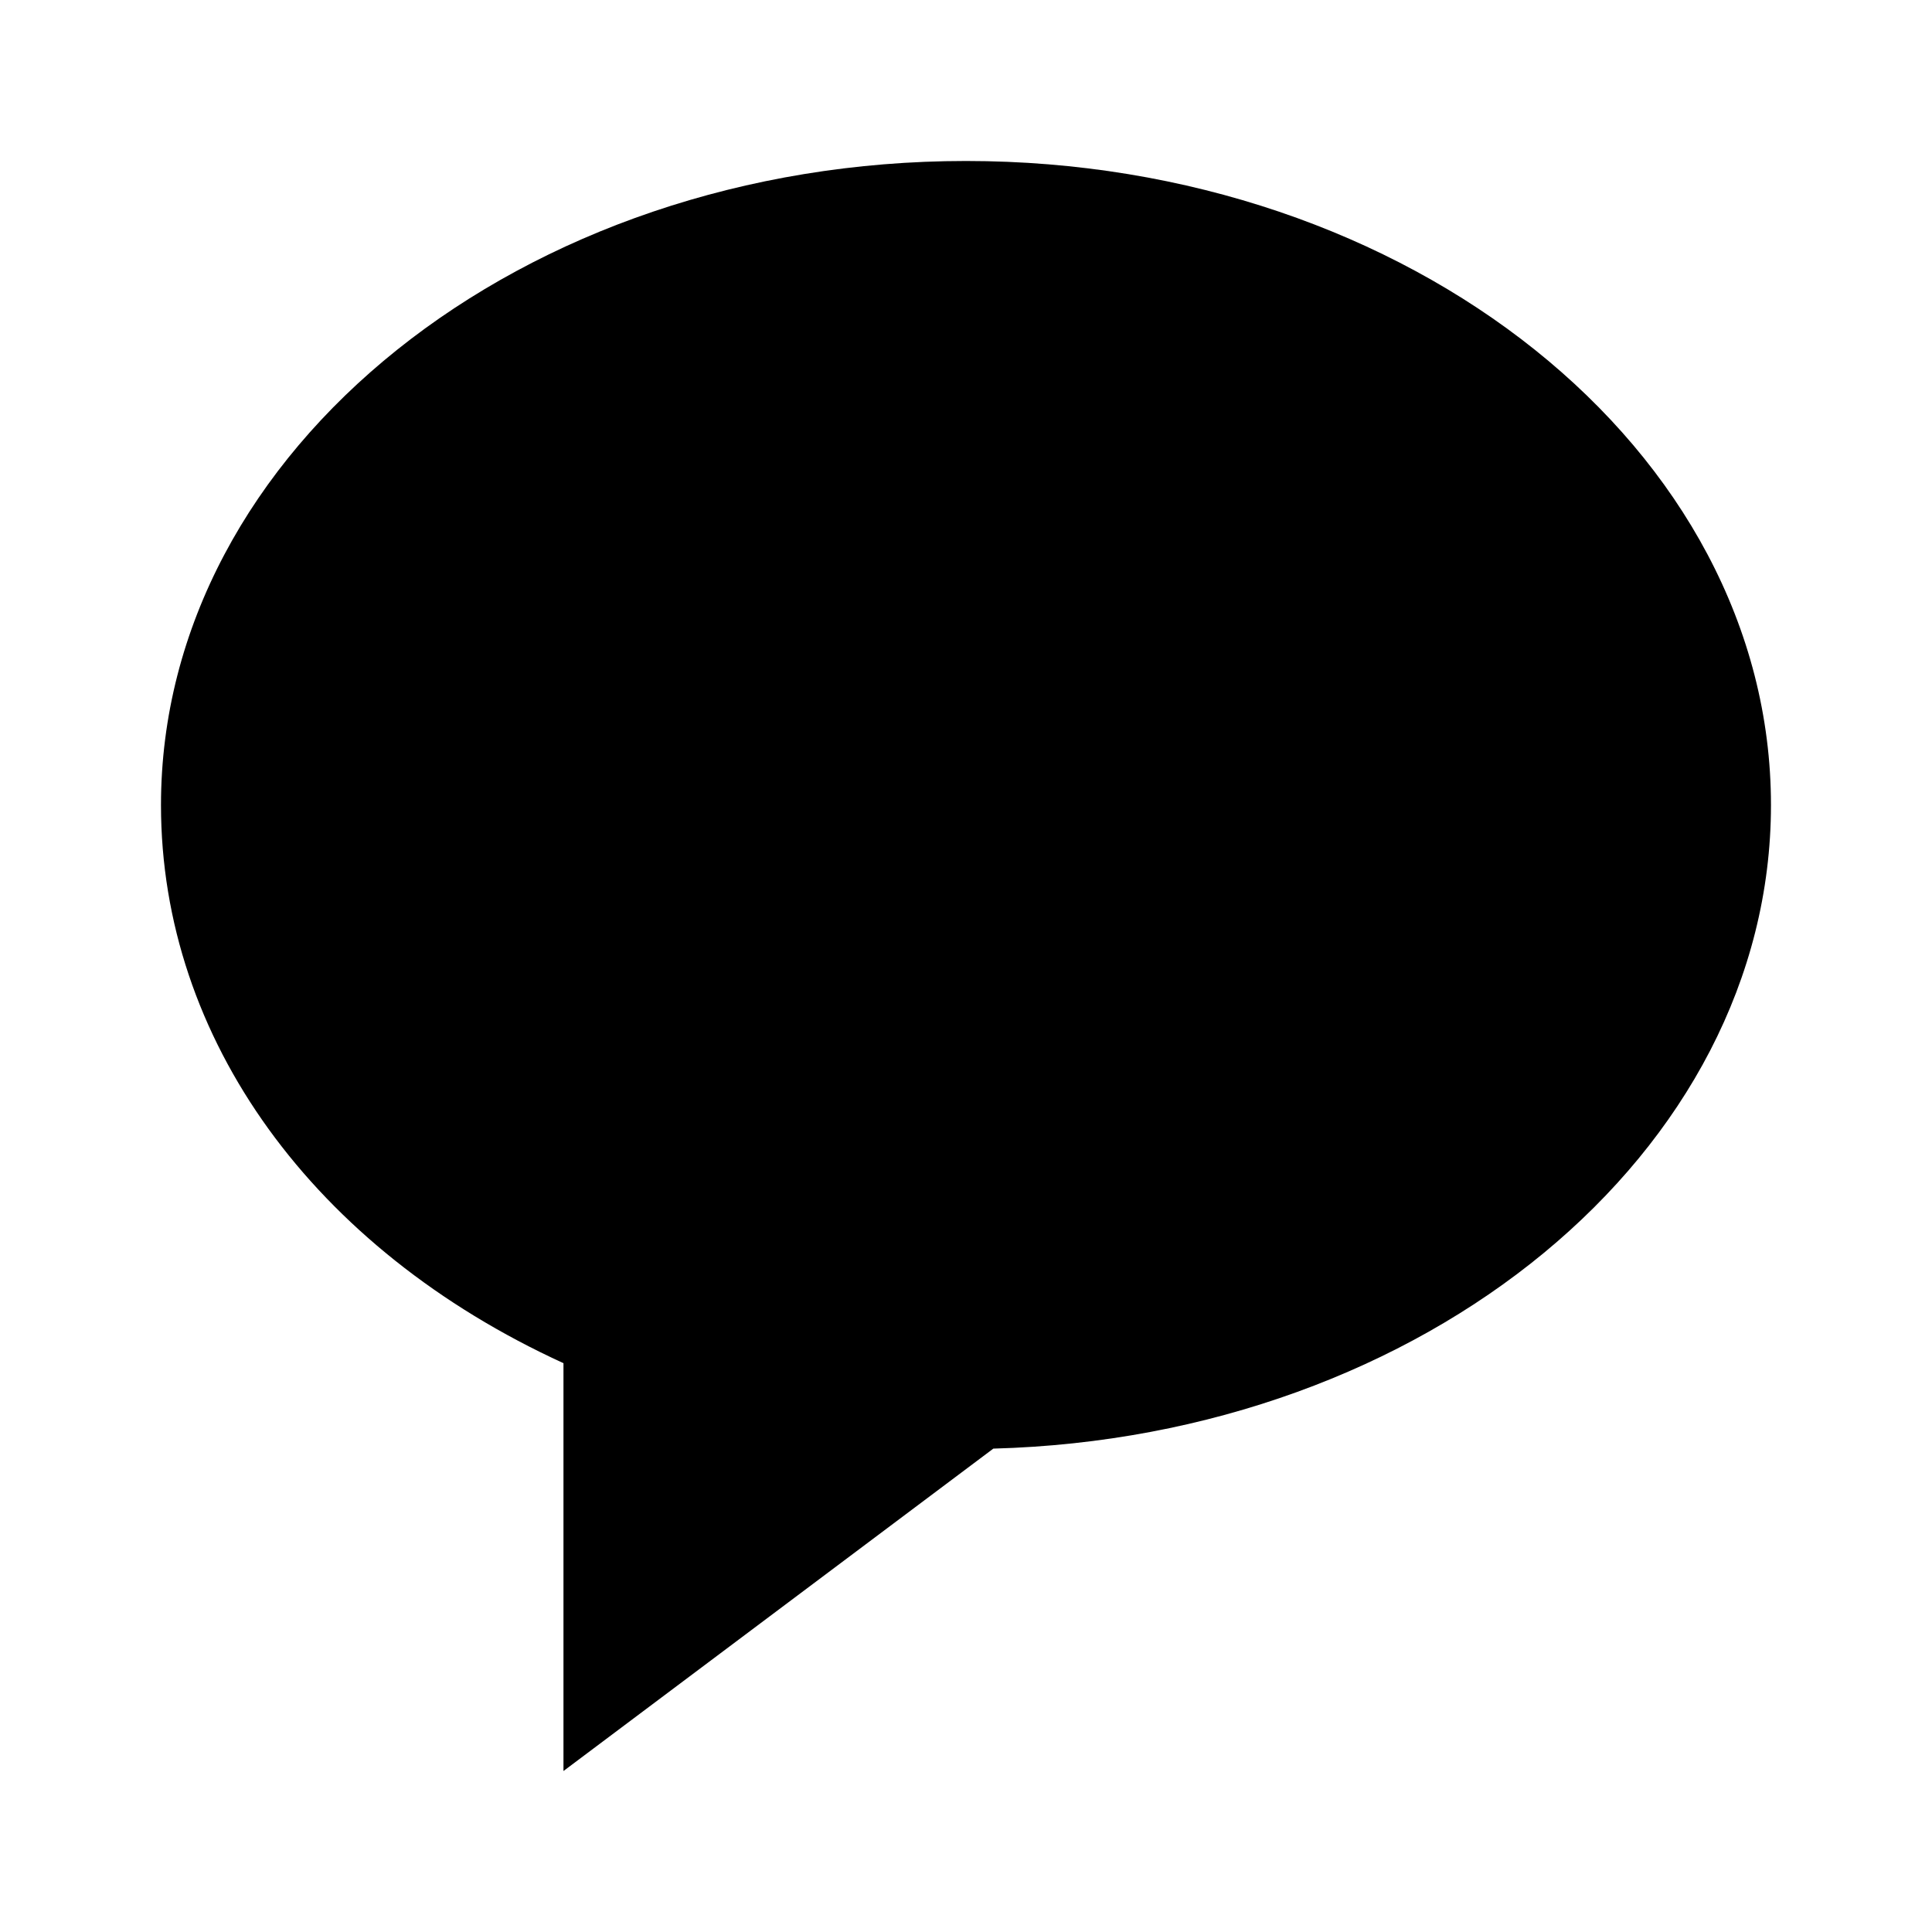 <svg width="40" height="40" viewBox="0 0 40 40" fill="currentColor" xmlns="http://www.w3.org/2000/svg">
<path d="M20 3.333C10.81 3.333 3.333 9.315 3.333 16.667C3.333 21.513 6.496 25.858 11.666 28.223V36.667L20.566 29.992C29.495 29.753 36.666 23.867 36.666 16.667C36.666 9.315 29.19 3.333 20 3.333Z" fill="currentColor"/>
</svg>
